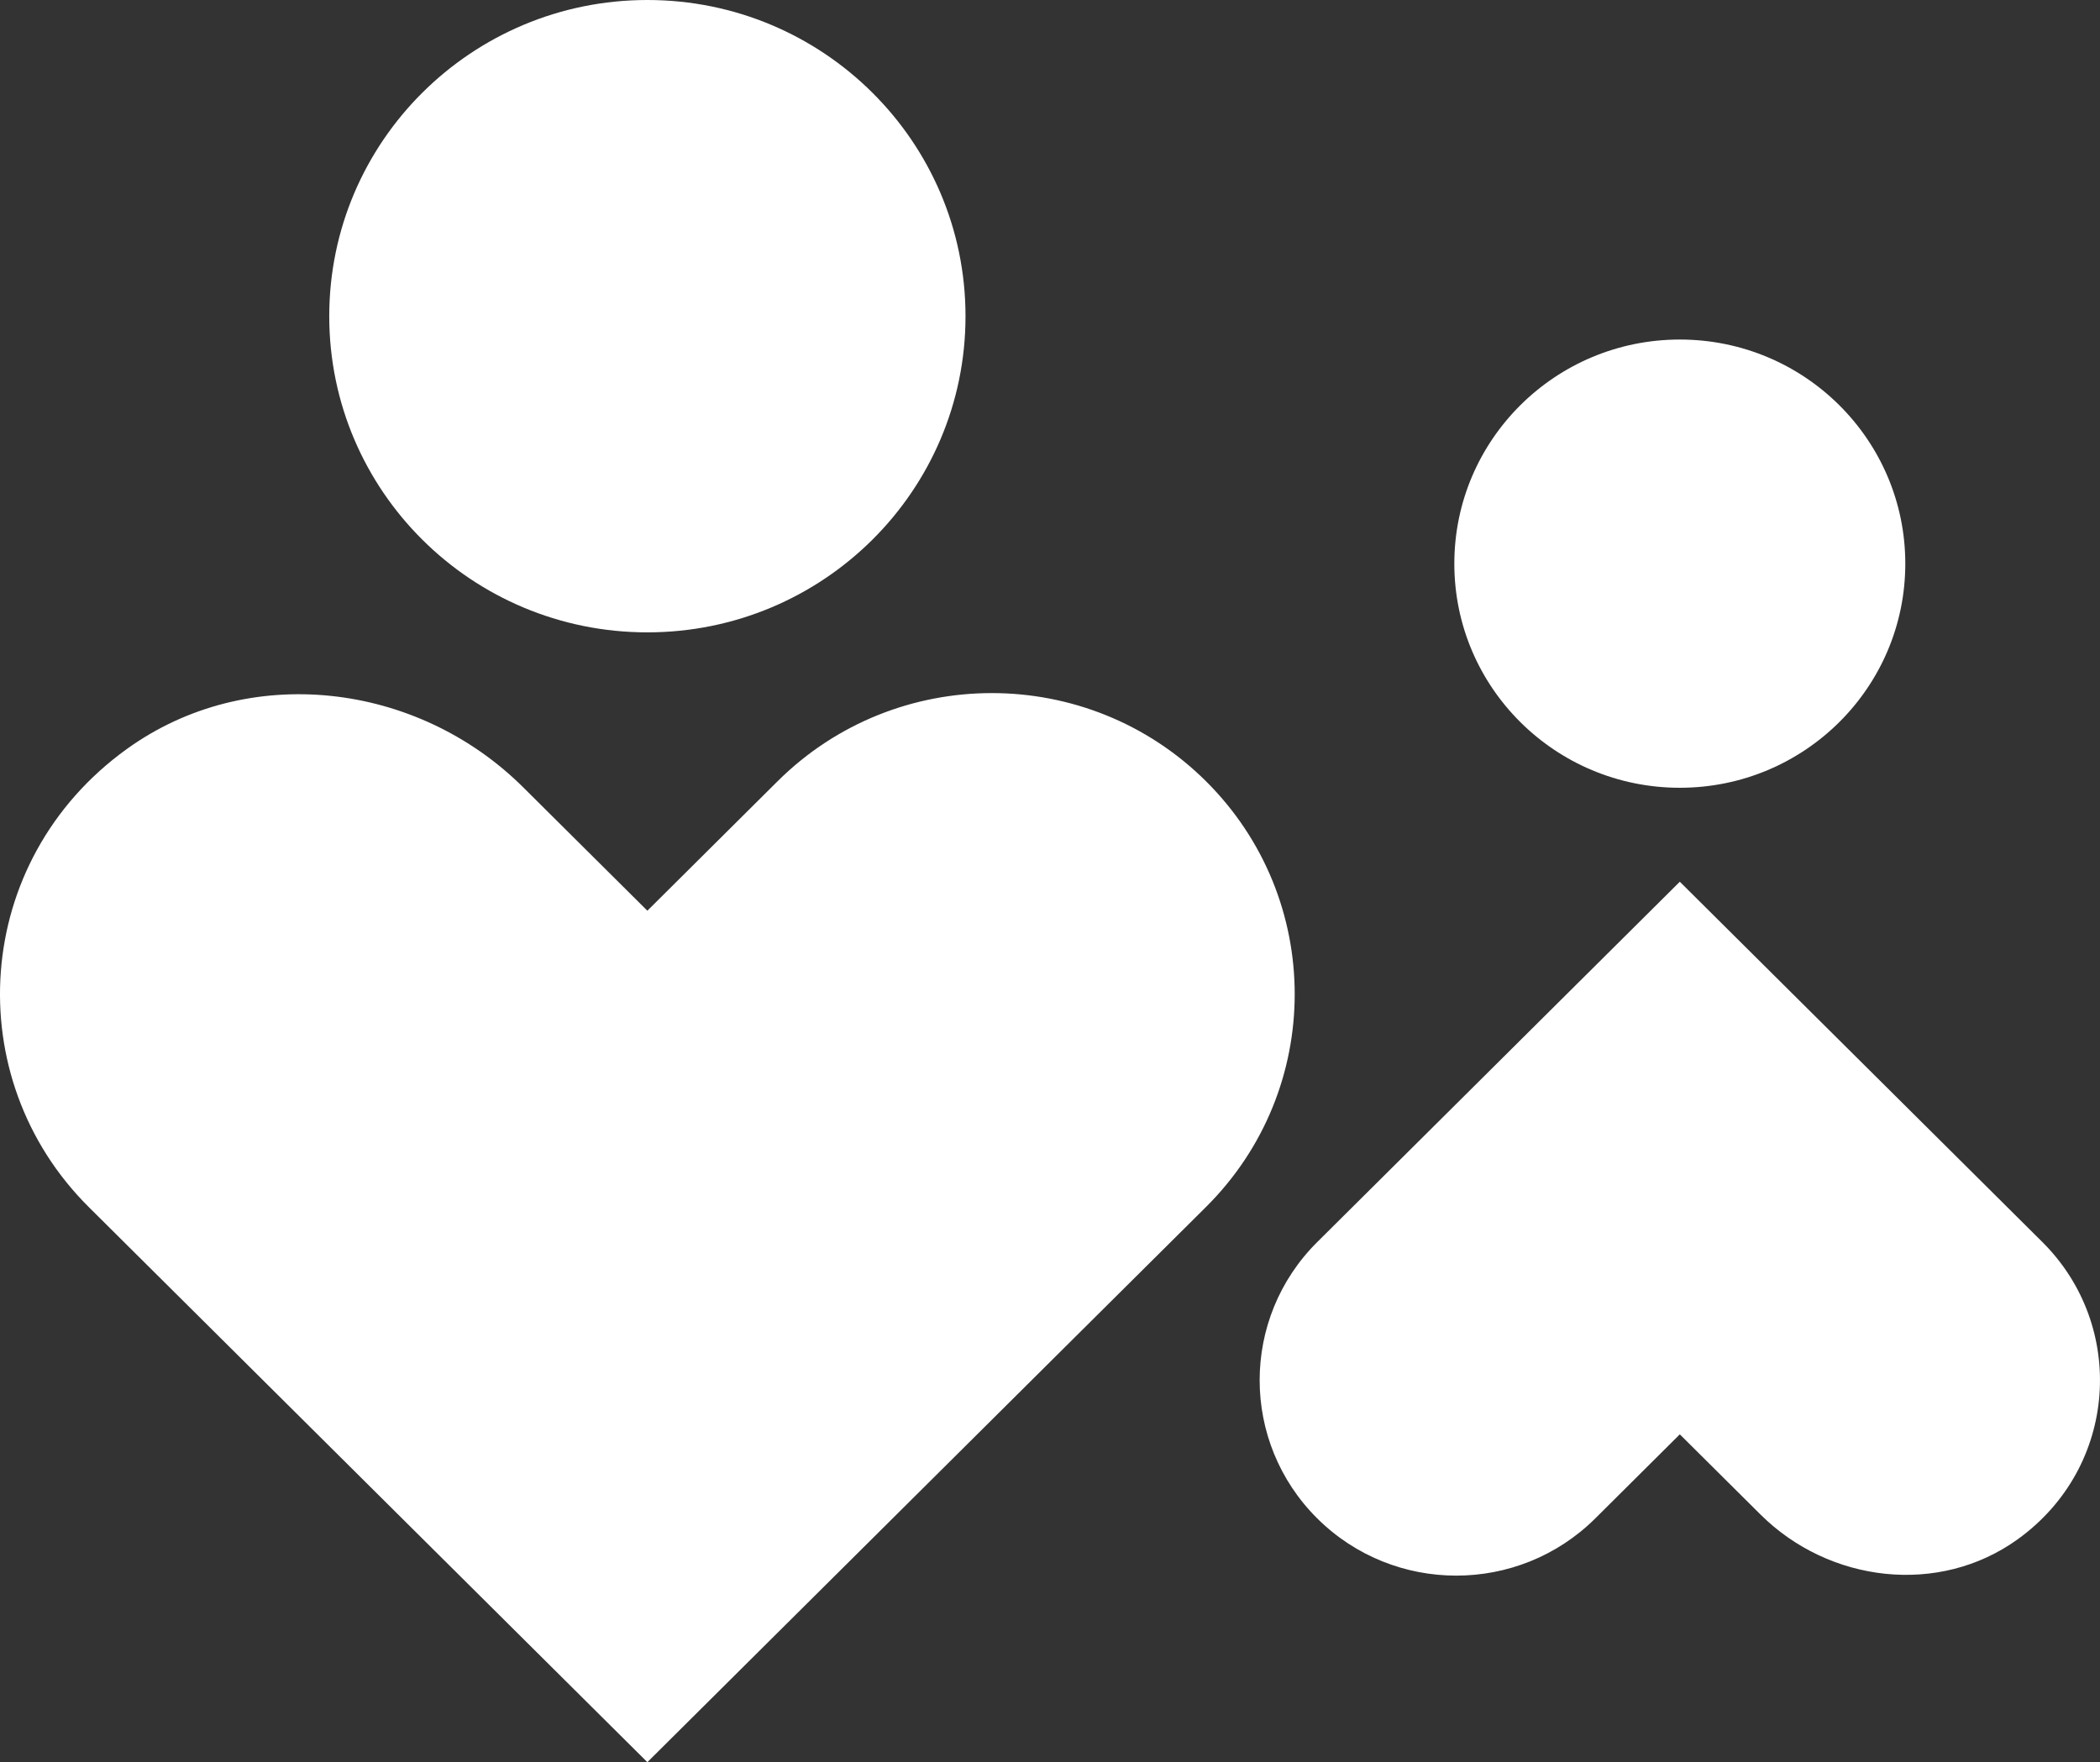 <!-- Generator: Adobe Illustrator 17.0.0, SVG Export Plug-In  -->
<svg version="1.1"
	 xmlns="http://www.w3.org/2000/svg" xmlns:xlink="http://www.w3.org/1999/xlink" xmlns:a="http://ns.adobe.com/AdobeSVGViewerExtensions/3.0/"
	 x="0px" y="0px" width="56px" height="47px" viewBox="0 0 56 47" enable-background="new 0 0 56 47" xml:space="preserve">
<rect x="0" y="0" width="56" height="47" fill="#333333" stroke="none"/>
<defs>
</defs>
<g>
	<defs>
		<rect id="SVGID_1_" width="56" height="47"/>
	</defs>
	<clipPath id="SVGID_2_">
		<use xlink:href="#SVGID_1_"  overflow="visible"/>
	</clipPath>
	<path clip-path="url(#SVGID_2_)" fill="#ffffff" d="M25.747,8.434c0,4.657-3.798,8.432-8.484,8.432s-8.483-3.776-8.483-8.432
		S12.577,0,17.263,0S25.747,3.777,25.747,8.434"/>
	<path clip-path="url(#SVGID_2_)" fill="#ffffff" d="M50.808,15.034c0,3.301-2.691,5.977-6.013,5.977
		c-3.321,0-6.013-2.676-6.013-5.977s2.692-5.978,6.013-5.978C48.117,9.056,50.808,11.733,50.808,15.034"/>
	<path clip-path="url(#SVGID_2_)" fill="#ffffff" d="M3.378,19.98c3.234-2.333,7.746-1.792,10.572,1.017l3.313,3.293l3.473-3.453
		c3.155-3.135,8.269-3.135,11.424,0c3.154,3.136,3.154,8.22,0,11.355l-3.474,3.452L17.263,47L5.839,35.645l-3.473-3.452
		C-1.096,28.751-0.759,22.964,3.378,19.98"/>
	<path clip-path="url(#SVGID_2_)" fill="#ffffff" d="M53.807,41.054c-2.099,1.514-5.028,1.163-6.862-0.661l-2.15-2.137l-2.254,2.242
		c-2.048,2.035-5.367,2.035-7.415,0c-2.047-2.036-2.047-5.335,0-7.37l2.255-2.241l7.414-7.37l7.415,7.37l2.254,2.241
		C56.711,35.362,56.492,39.118,53.807,41.054"/>
</g>
</svg>

